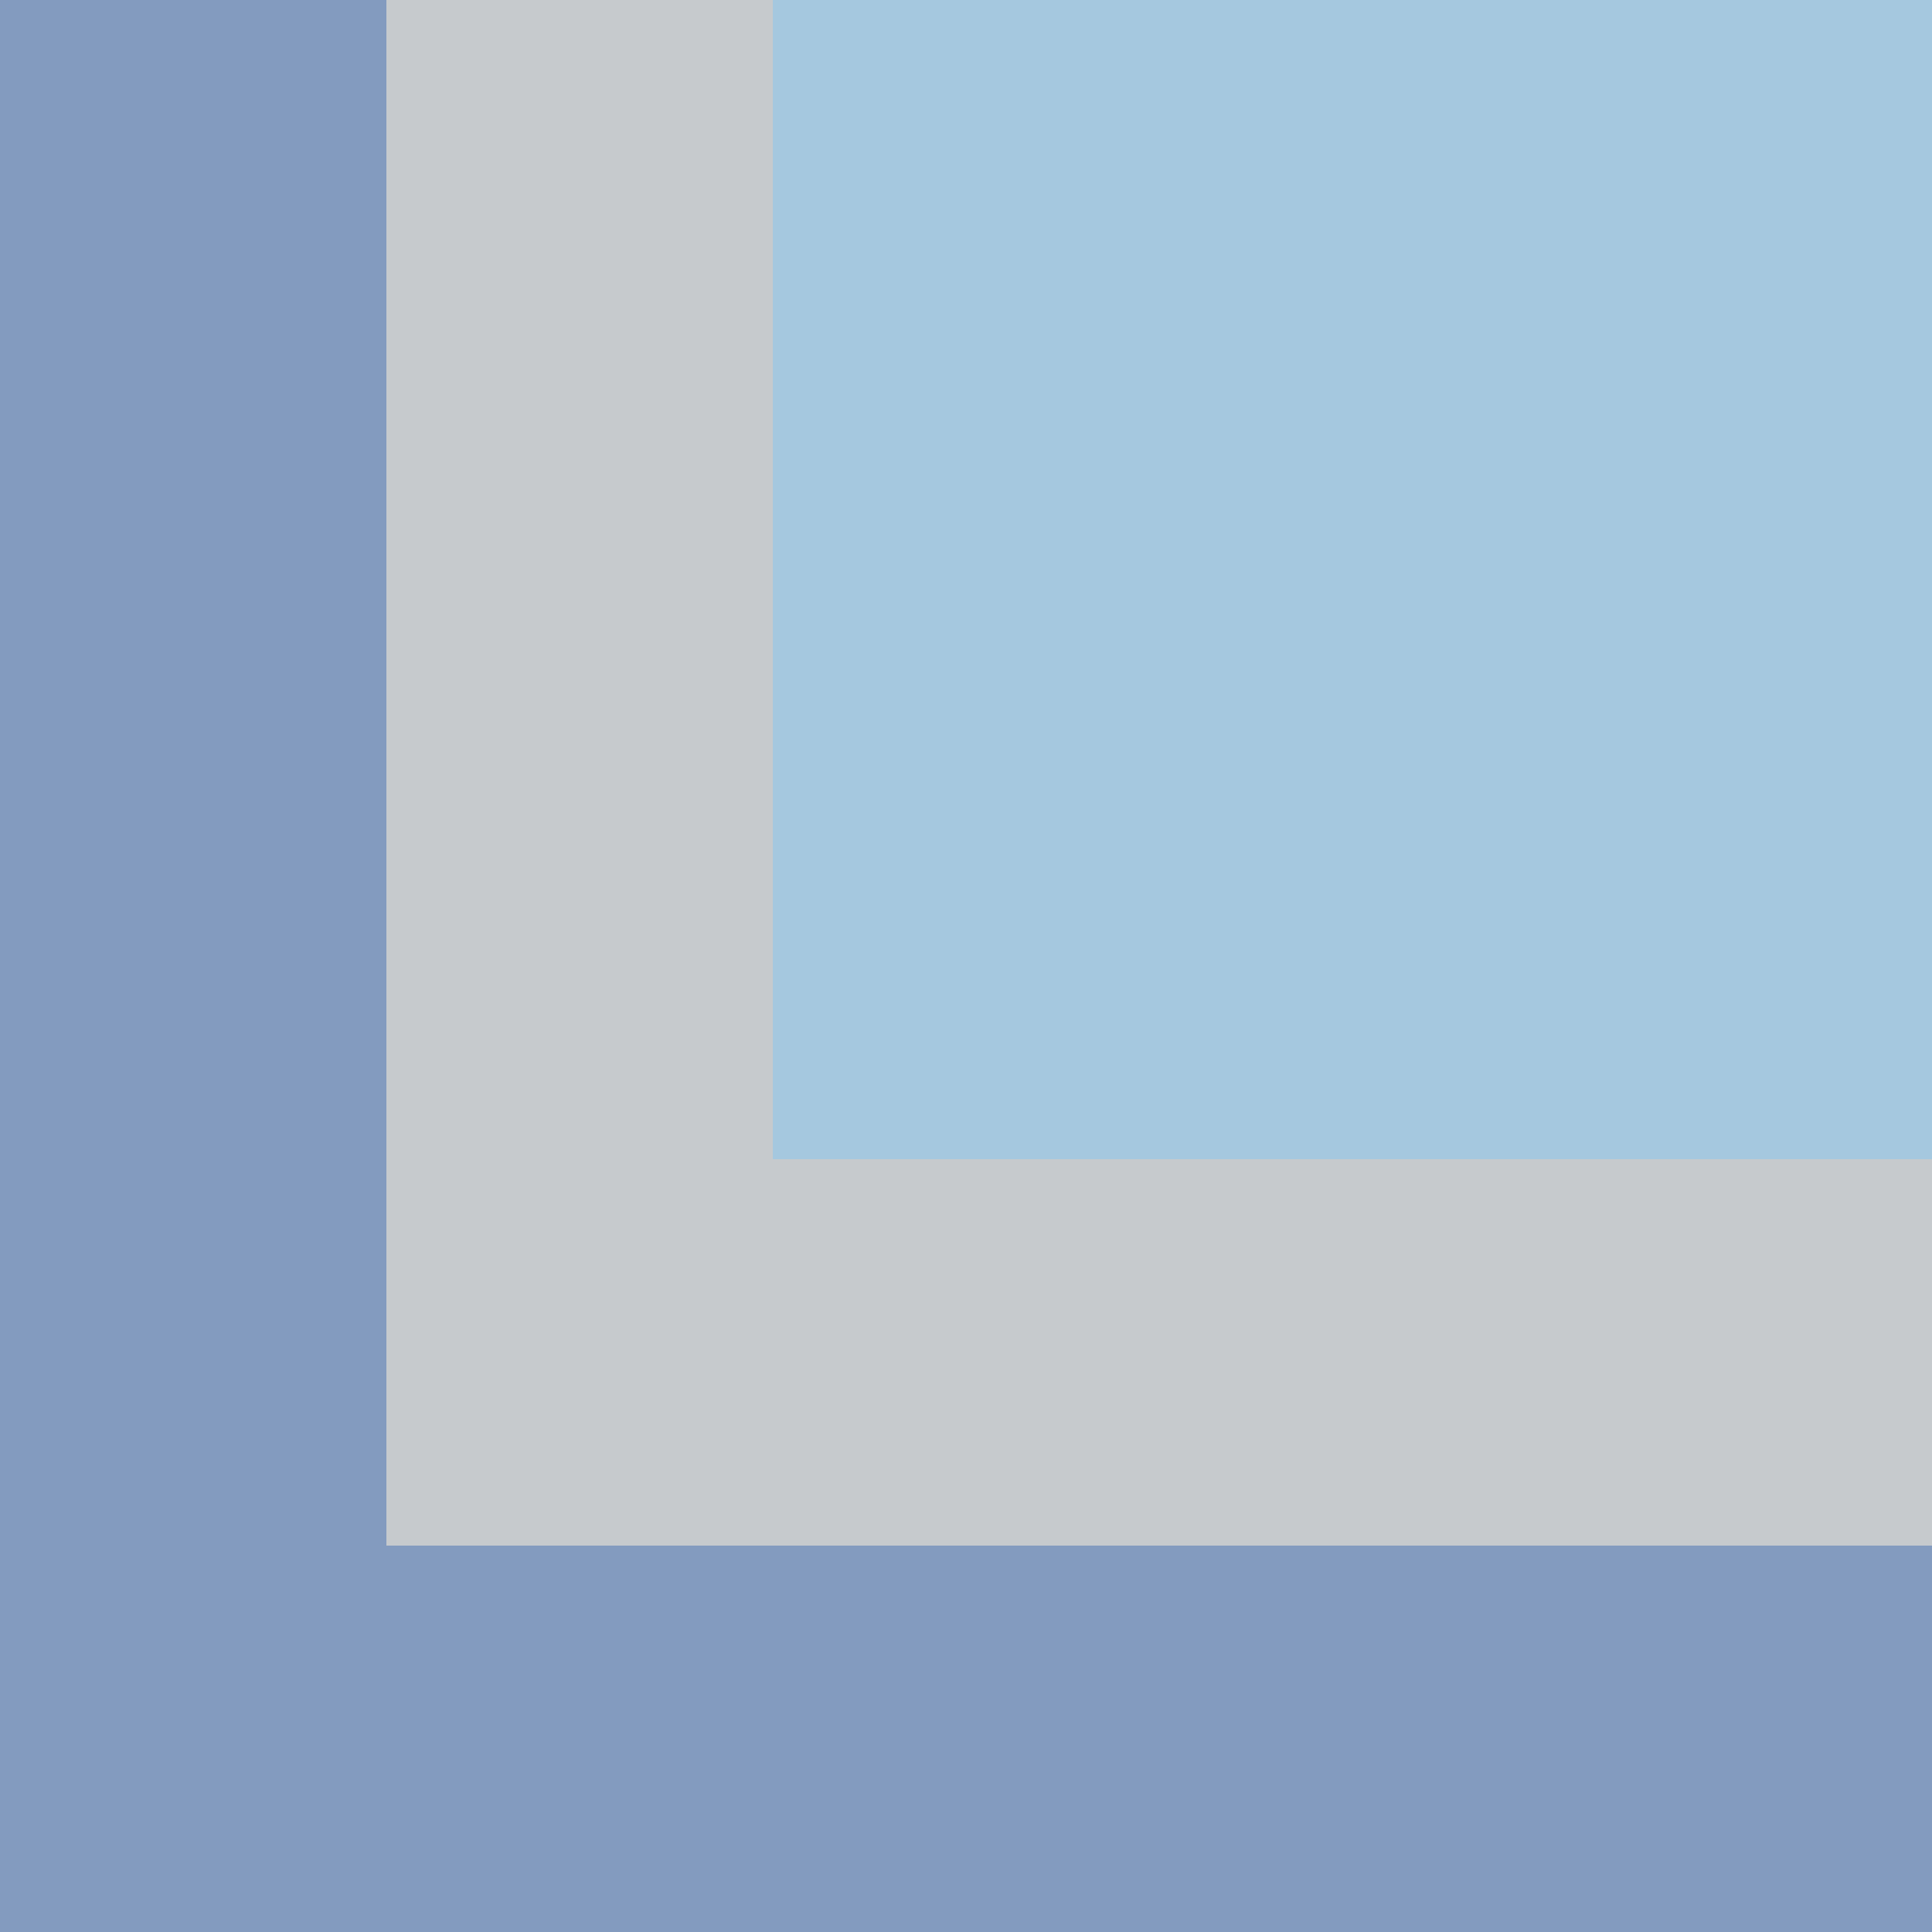 <?xml version="1.0" encoding="UTF-8" standalone="no"?>
<svg xmlns:xlink="http://www.w3.org/1999/xlink" height="5.0px" width="5.0px" xmlns="http://www.w3.org/2000/svg">
  <g transform="matrix(1.0, 0.0, 0.0, 1.0, 0.0, 0.0)">
    <path d="M5.0 0.0 L5.0 5.0 0.0 5.0 0.0 0.0 5.0 0.0" fill="#839bbf" fill-rule="evenodd" stroke="none"/>
    <path d="M5.0 0.0 L5.0 4.0 1.0 4.0 1.0 0.0 5.0 0.0" fill="#c6cacd" fill-rule="evenodd" stroke="none"/>
    <path d="M5.0 0.0 L5.0 3.0 2.0 3.0 2.0 0.0 5.0 0.0" fill="#a5c8df" fill-rule="evenodd" stroke="none"/>
  </g>
</svg>
